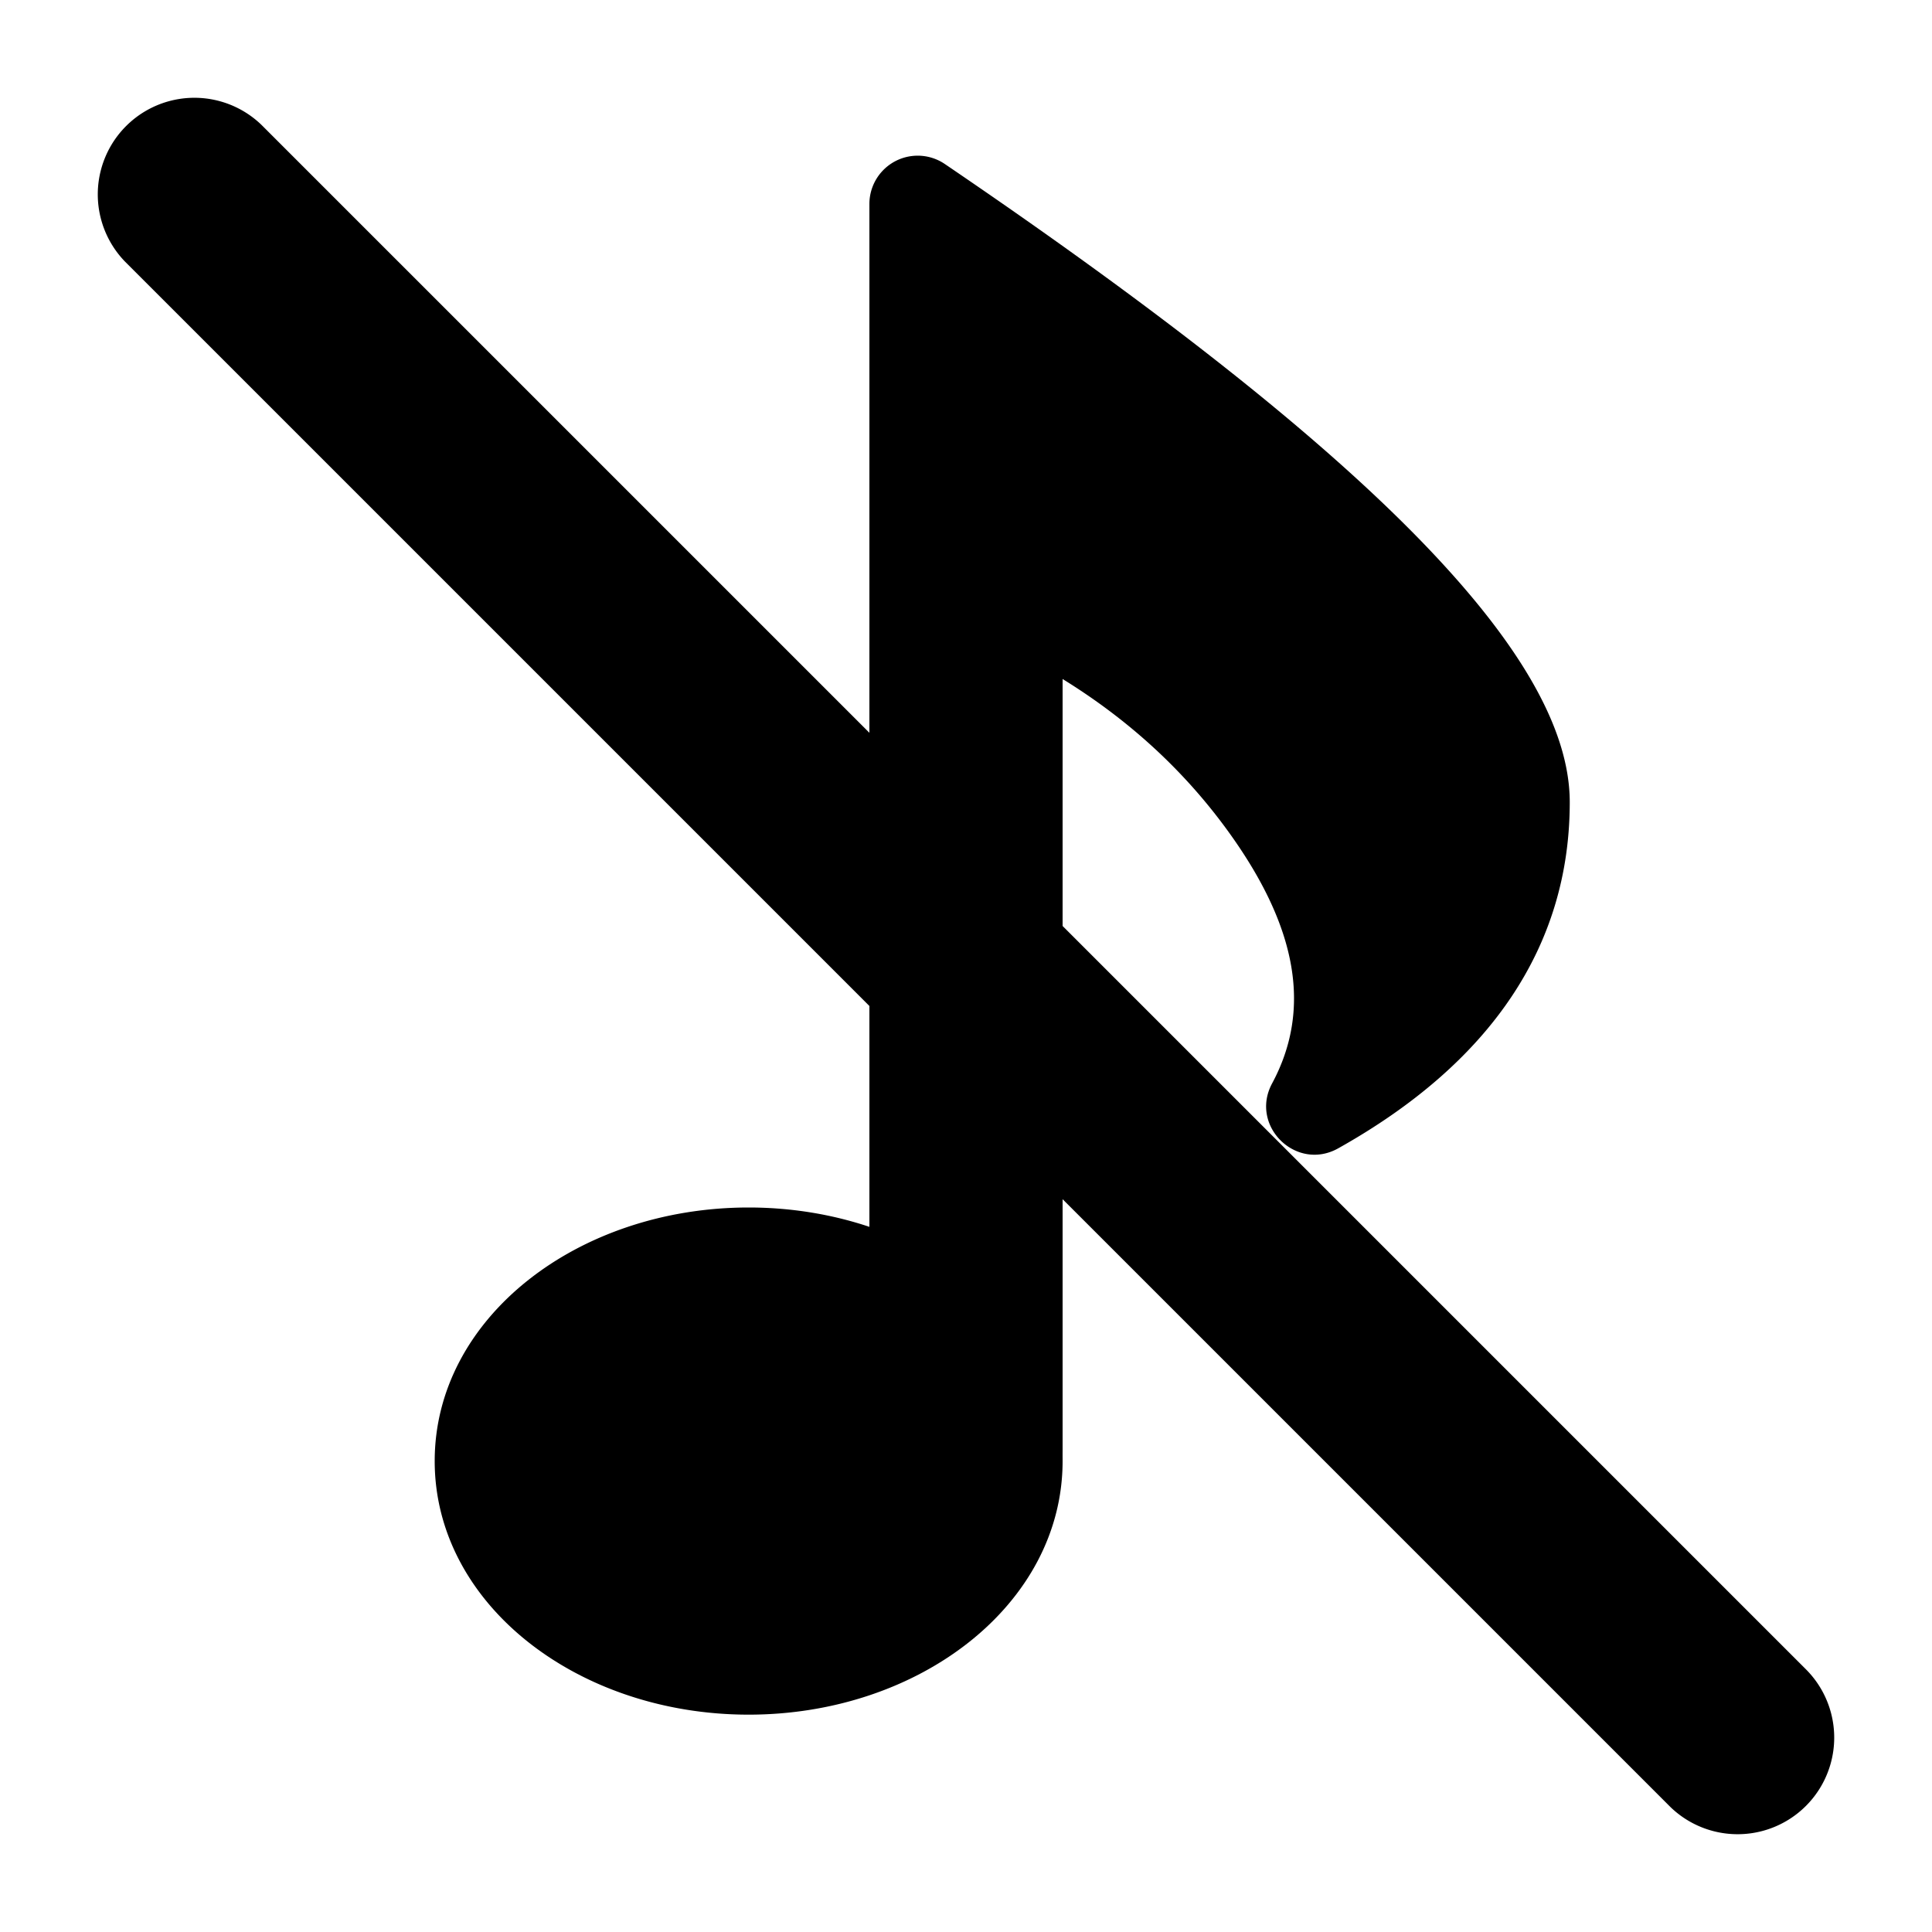 <svg xmlns="http://www.w3.org/2000/svg" width="1em" height="1em" viewBox="0 0 20 20"><g fill="currentColor"><path d="M9.781 1.698c4.323 2.937 6.469 5.064 6.469 6.606c0 1.492-.82 2.7-2.396 3.583c-.436.245-.922-.232-.685-.672c.407-.758.273-1.607-.461-2.617c-.774-1.065-1.89-1.84-3.365-2.328A.5.5 0 0 1 9 5.795V2.111a.5.5 0 0 1 .781-.413M7.75 17.75c-1.77 0-3.25-1.143-3.25-2.625S5.98 12.5 7.75 12.5S11 13.643 11 15.125S9.52 17.75 7.75 17.75"/><path d="M10 4a1 1 0 0 1 1 1v10a1 1 0 1 1-2 0V5a1 1 0 0 1 1-1"/><path d="M1.293 2.707a1 1 0 0 1 1.414-1.414l16 16a1 1 0 0 1-1.414 1.414z"/></g></svg>